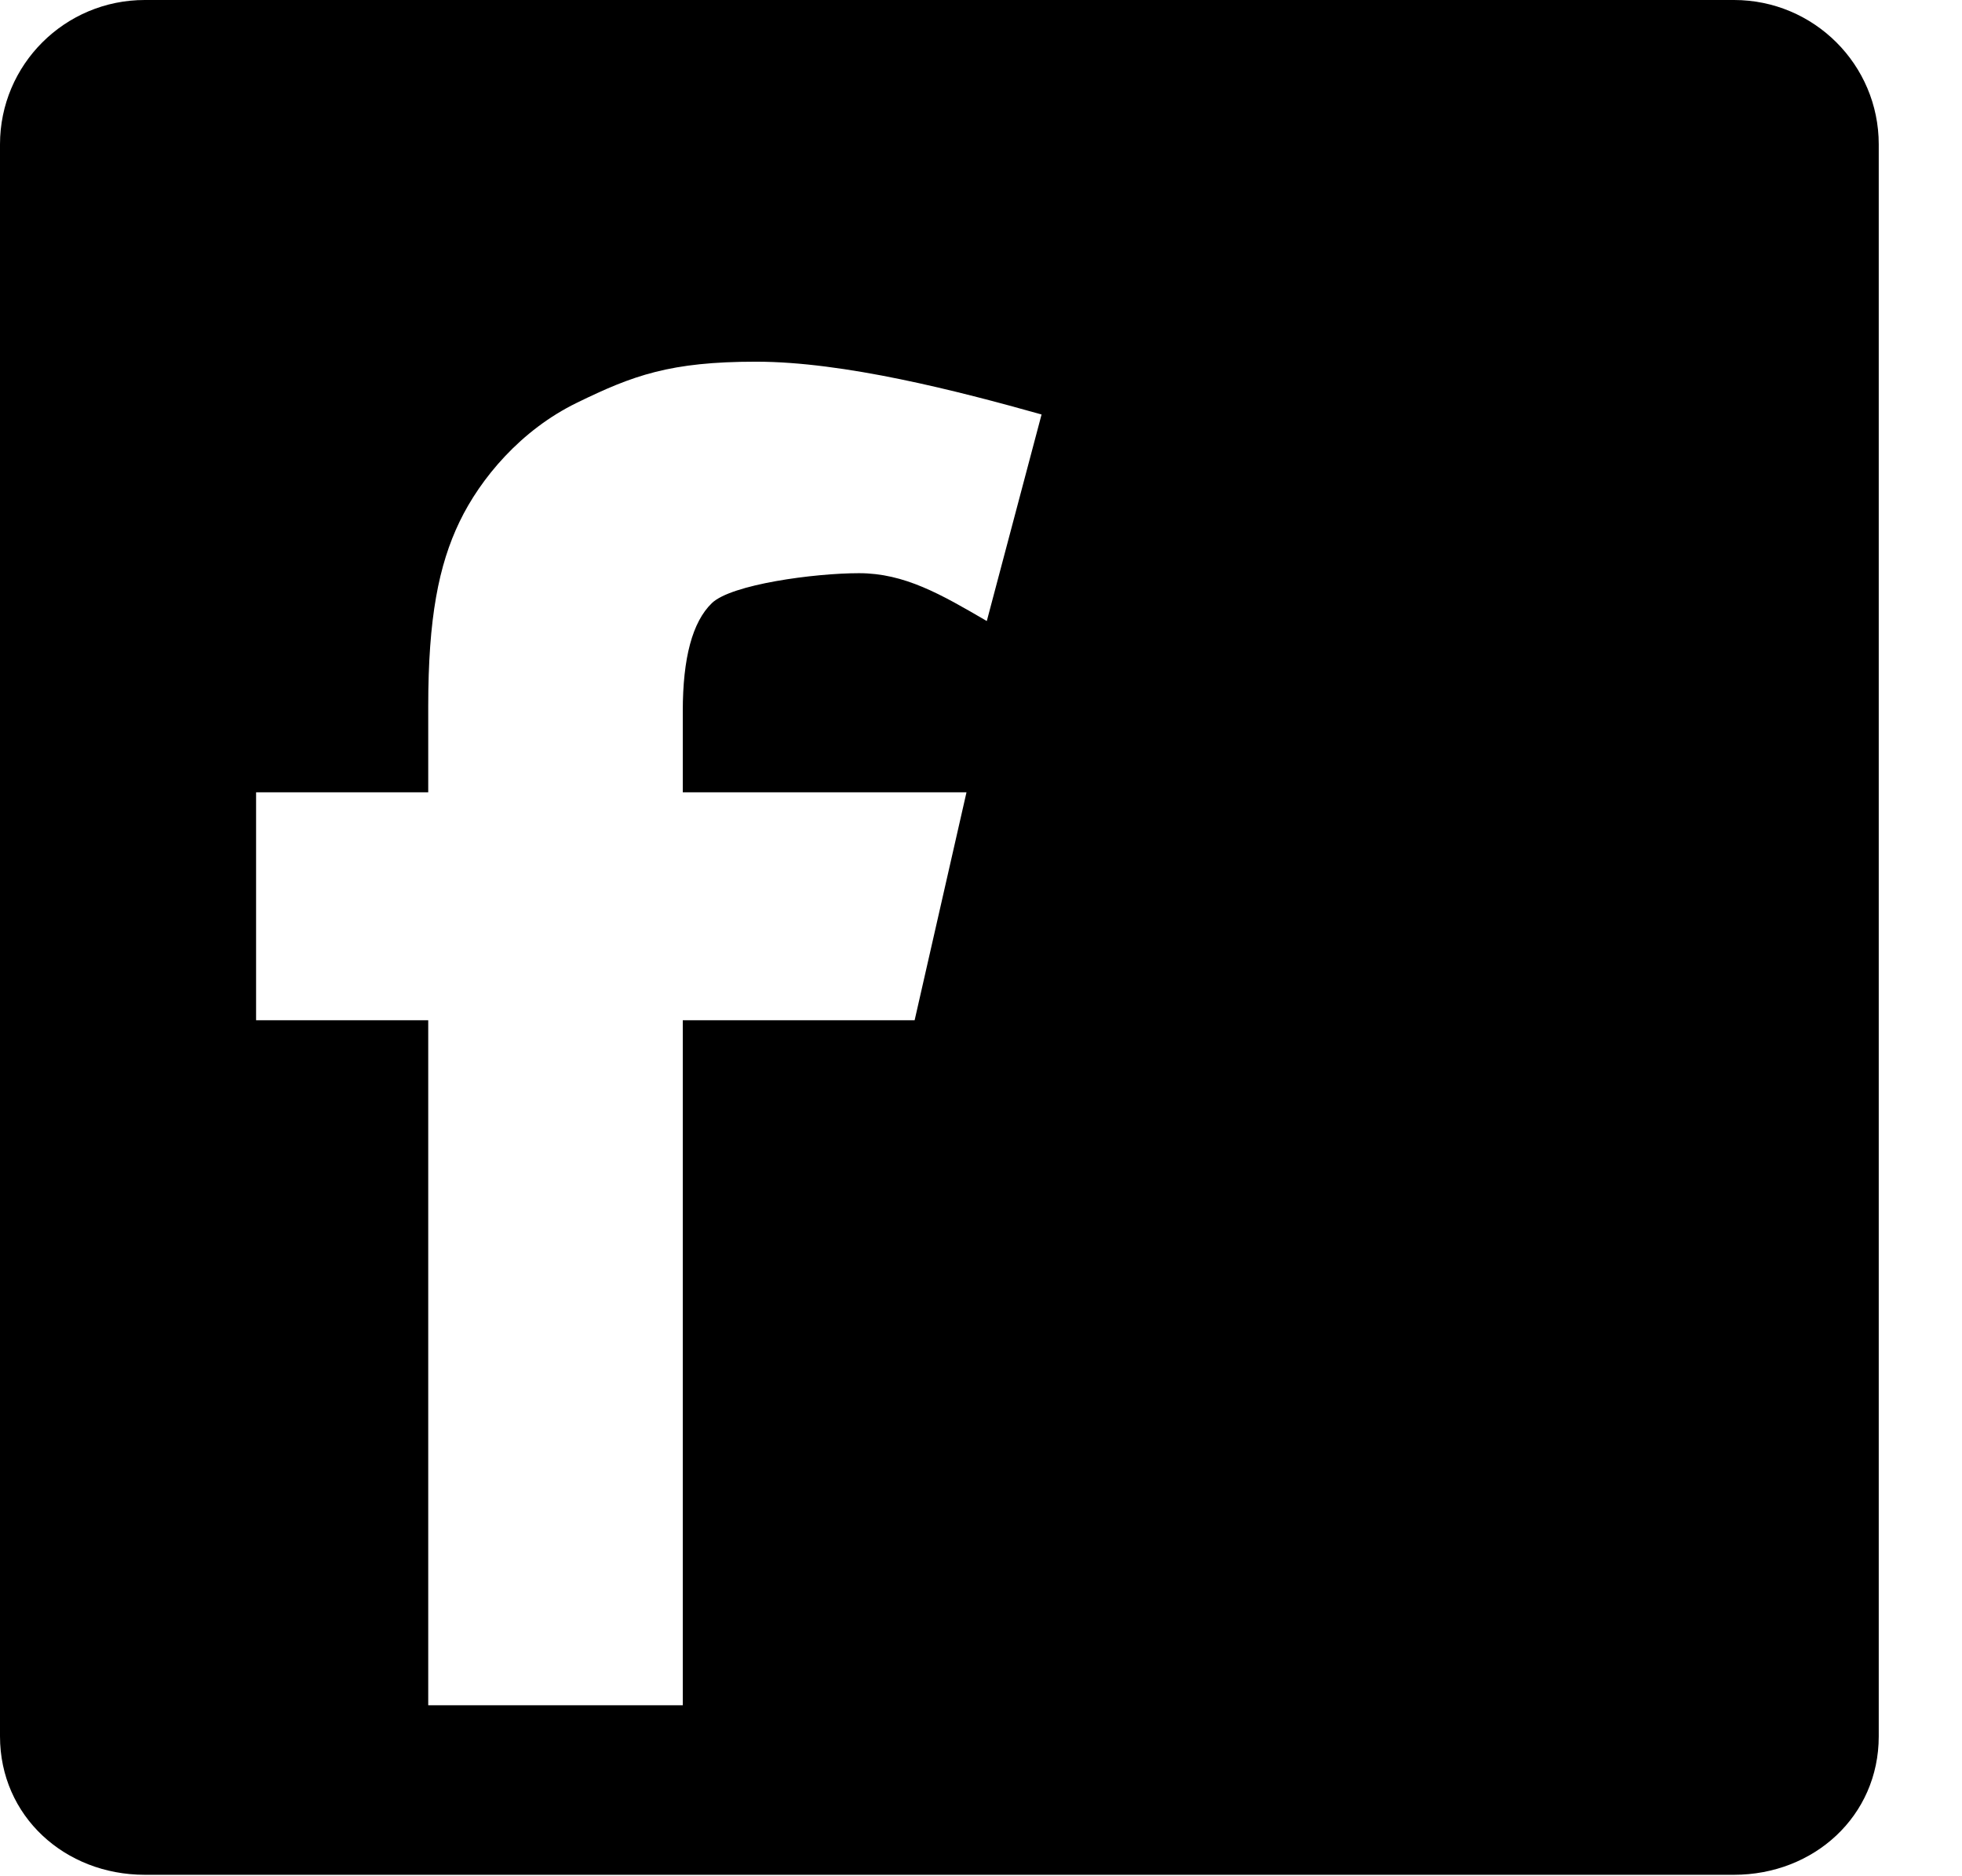 <svg width="23" height="22" viewBox="0 0 23 22" fill="none" xmlns="http://www.w3.org/2000/svg">
<path fill-rule="evenodd" clip-rule="evenodd" d="M20.327 21.983H1.697C0.76 21.983 0 21.295 0 20.359V1.693C0 0.758 0.76 0 1.697 0H20.327C21.264 0 22.024 0.758 22.024 1.693V20.359C22.024 21.295 21.264 21.983 20.327 21.983ZM8.863 4.241C7.857 4.241 7.421 4.401 6.764 4.722C6.106 5.042 5.632 5.609 5.387 6.118C5.142 6.628 5.02 7.248 5.02 8.282V9.29H3.002V11.963H5.02V19.995H8.004V11.963H10.722L11.33 9.29H8.004V8.339C8.004 7.715 8.117 7.292 8.345 7.072C8.573 6.852 9.546 6.721 10.07 6.721C10.603 6.721 11.03 6.968 11.568 7.282L12.21 4.86C11.222 4.582 9.894 4.241 8.863 4.241Z" fill="currentcolor"/>
</svg>
